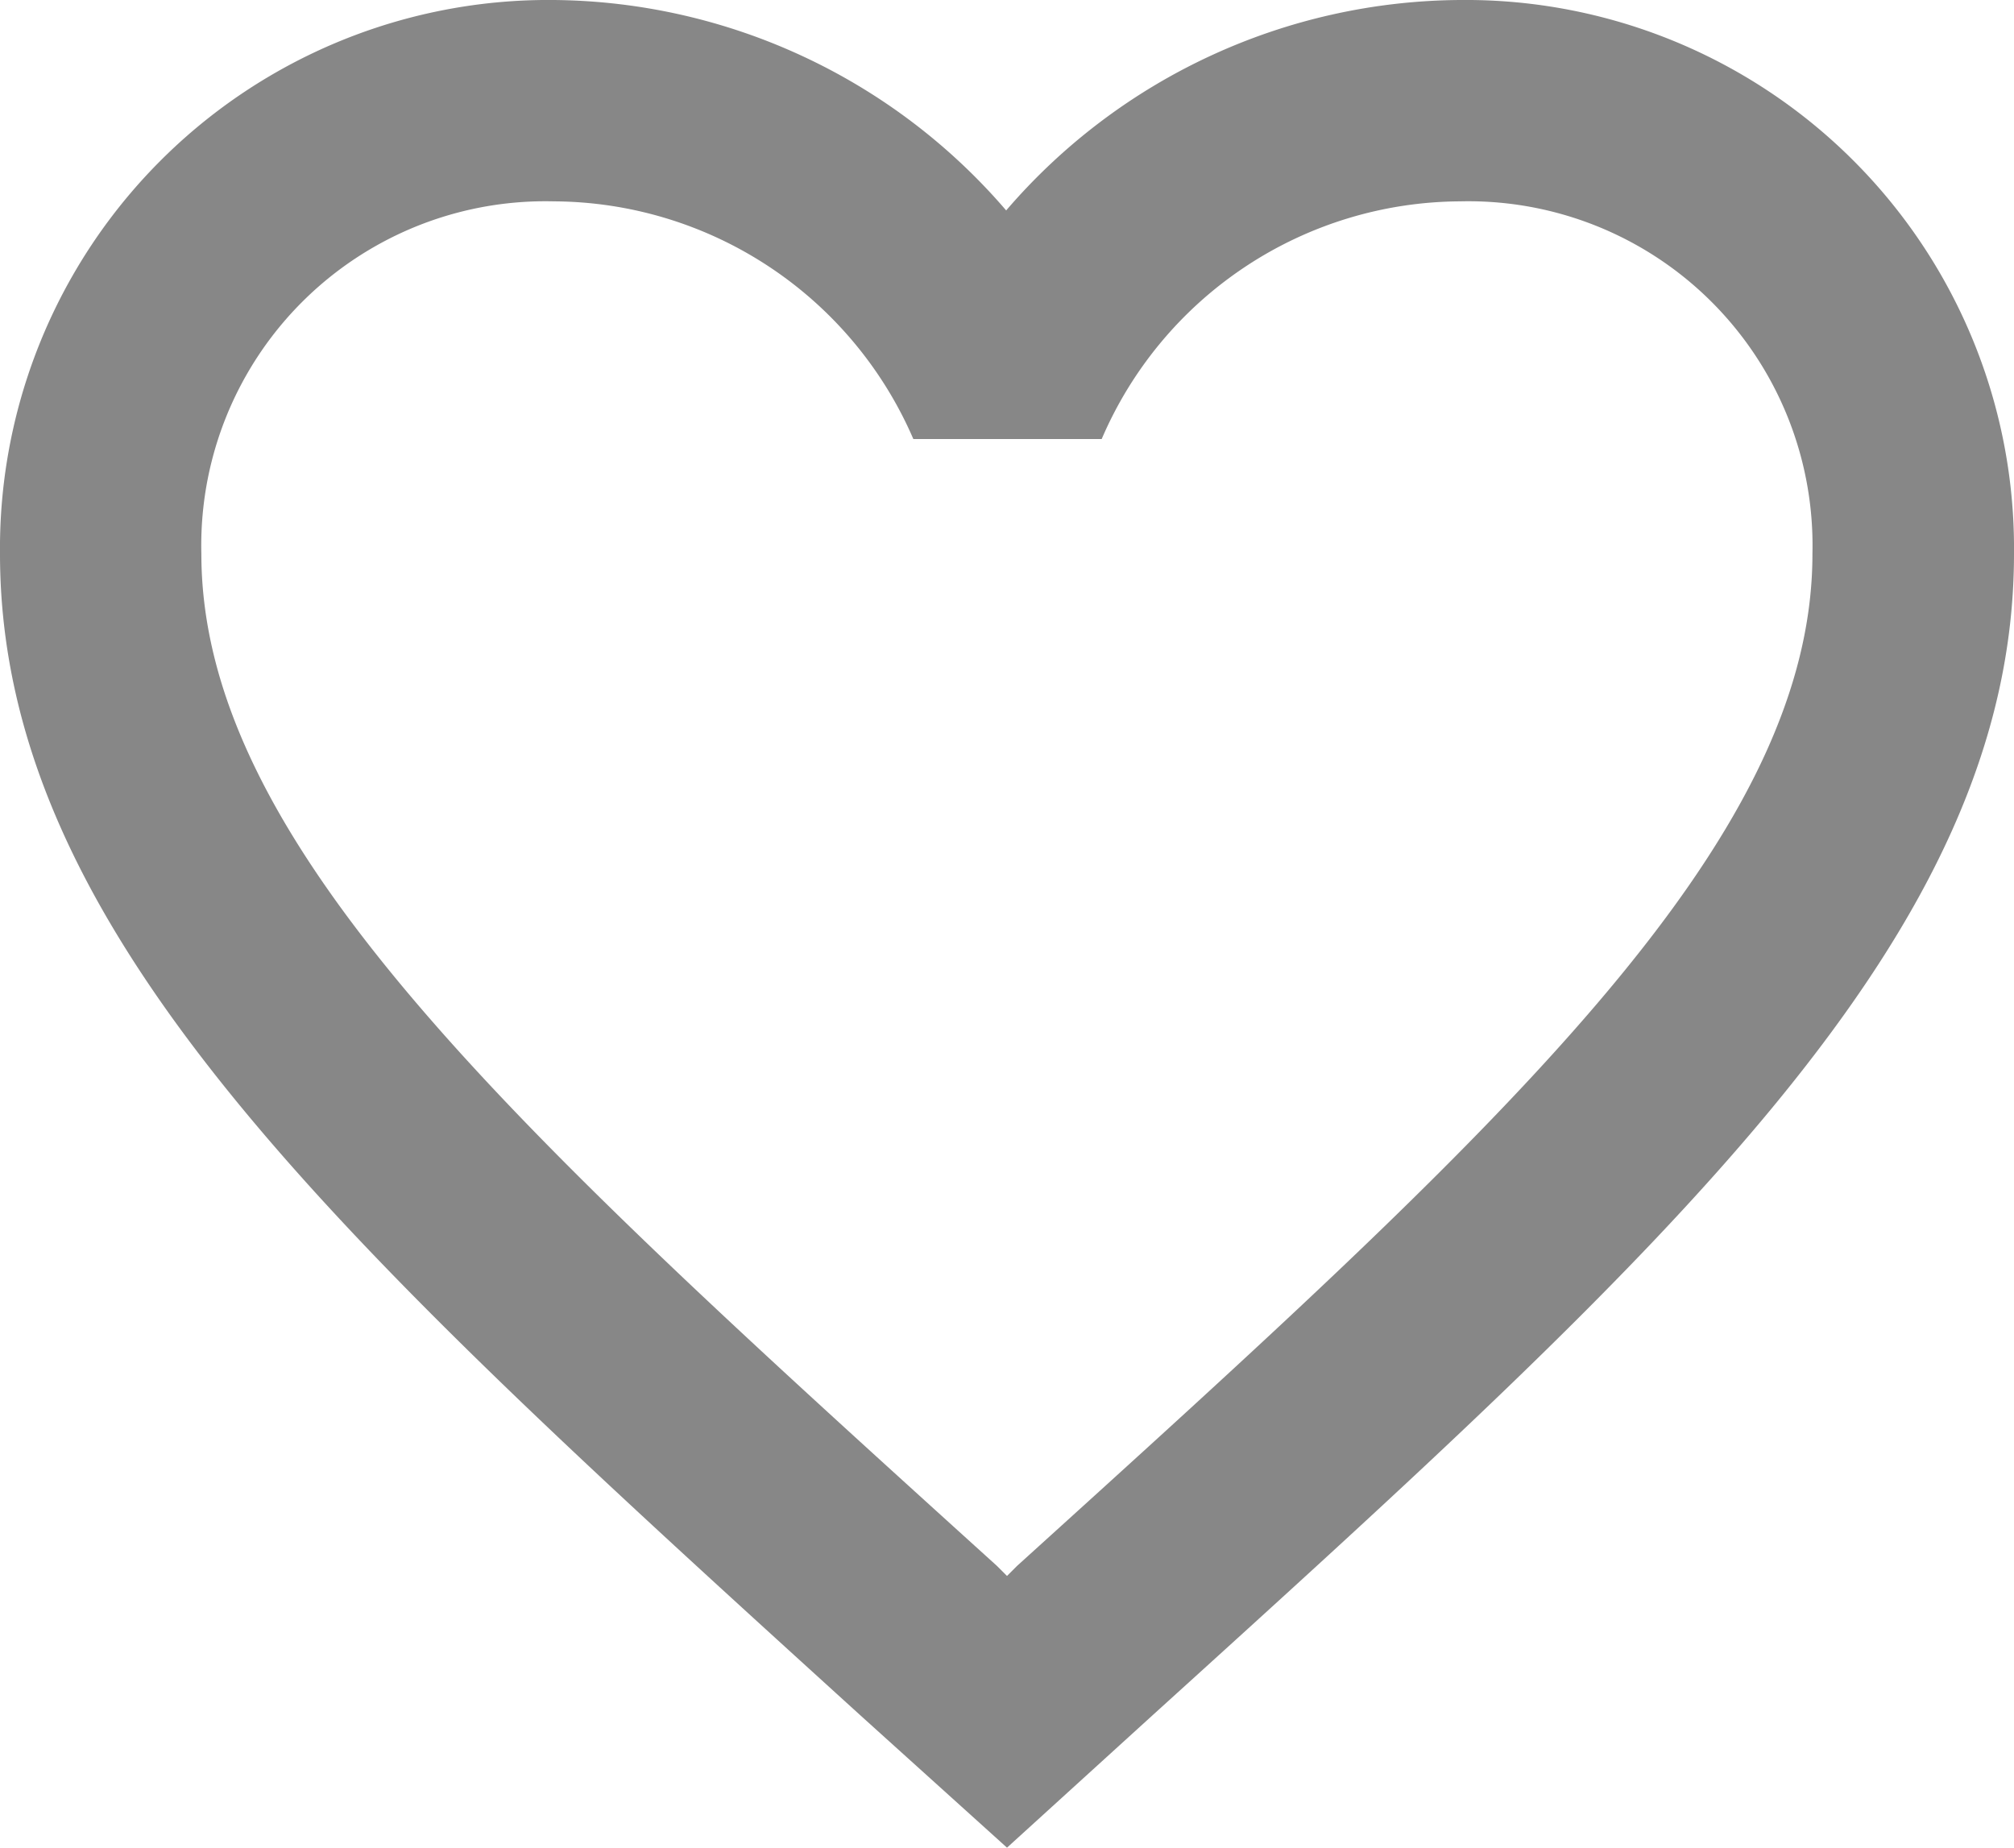 <svg xmlns="http://www.w3.org/2000/svg" width="9.762" height="8.956" viewBox="0 0 9.762 8.956">
  <path id="ic_favorite_border_24px" d="M9.077,3a2.923,2.923,0,0,0-2.2,1.02A2.923,2.923,0,0,0,4.684,3,2.658,2.658,0,0,0,2,5.684c0,1.845,1.659,3.348,4.173,5.633l.708.639.708-.644c2.514-2.279,4.173-3.783,4.173-5.628A2.658,2.658,0,0,0,9.077,3ZM6.93,10.59l-.049.049-.049-.049C4.509,8.486,2.976,7.1,2.976,5.684A1.668,1.668,0,0,1,4.684,3.976,1.908,1.908,0,0,1,6.427,5.128H7.34A1.9,1.9,0,0,1,9.077,3.976a1.668,1.668,0,0,1,1.708,1.708C10.786,7.1,9.253,8.486,6.93,10.59Z" transform="translate(-2 -3)" fill="#878787"/>
</svg>
